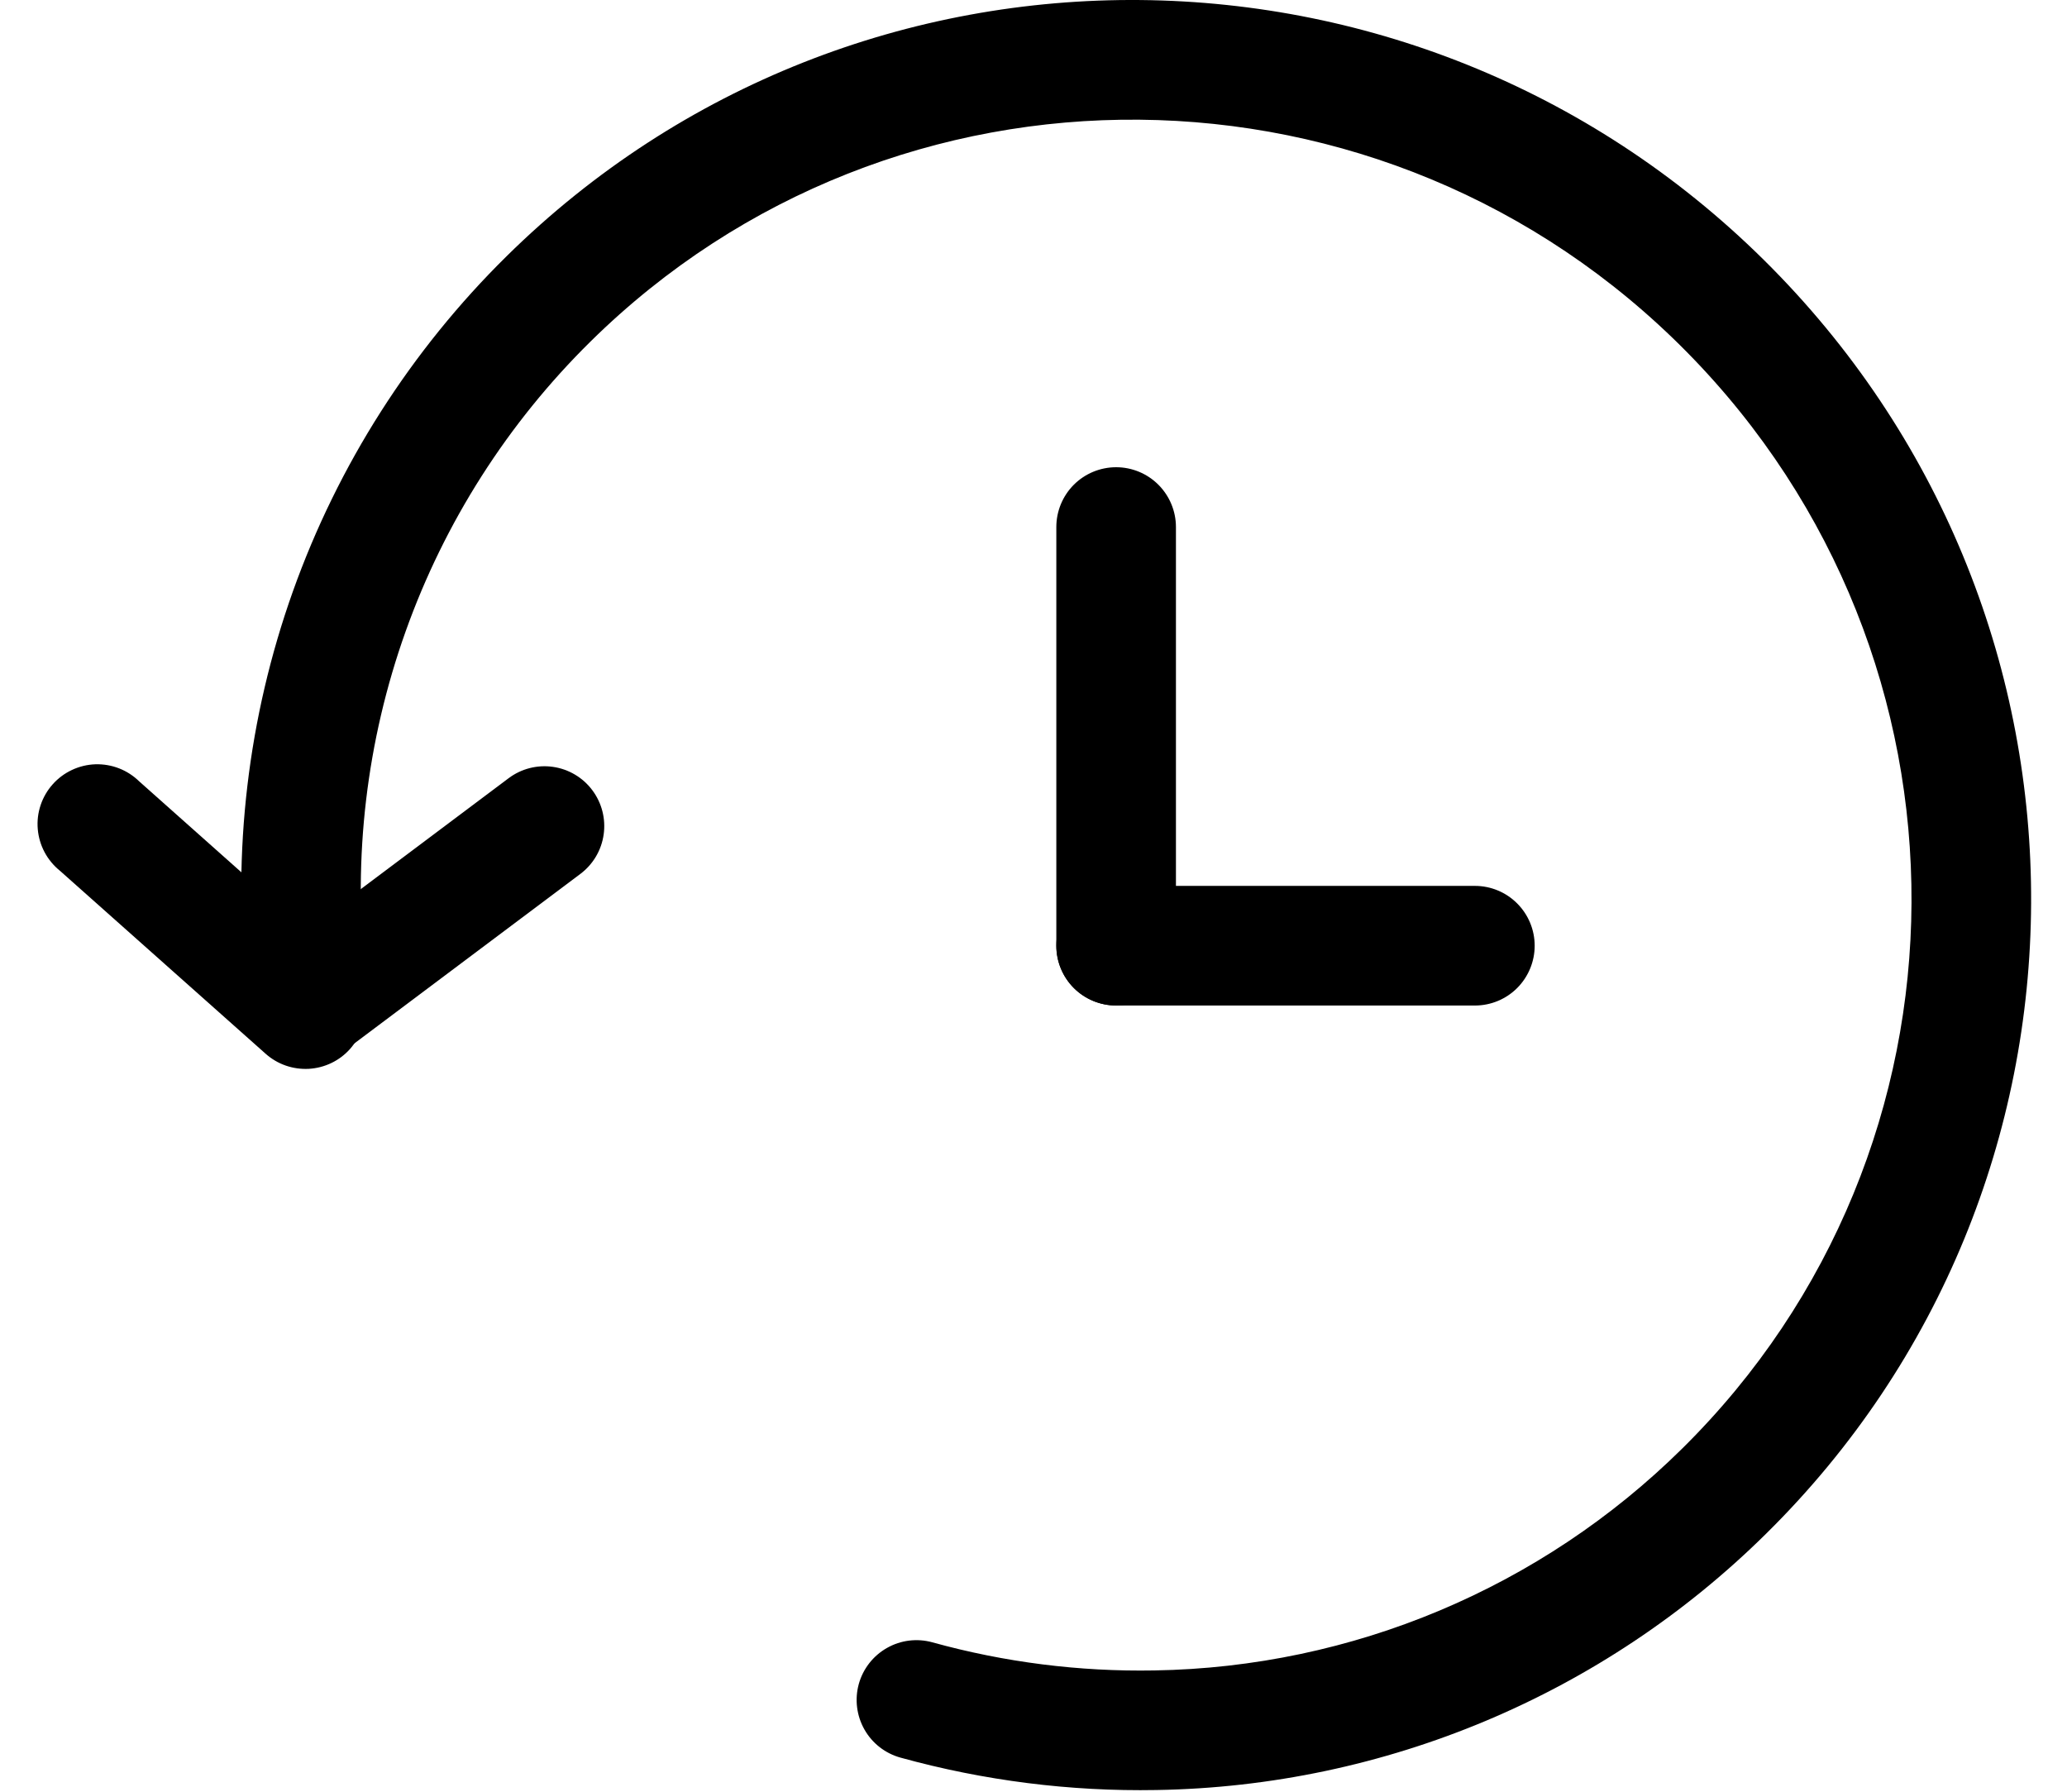 <svg width="45" height="39" viewBox="0 0 45 39" fill="none" xmlns="http://www.w3.org/2000/svg">
<path fill-rule="evenodd" clip-rule="evenodd" d="M12.854 7.436C11.054 9.21 9.678 11.367 8.83 13.746C7.981 16.126 7.68 18.666 7.951 21.178C7.977 21.516 7.869 21.849 7.653 22.109C7.436 22.369 7.126 22.534 6.79 22.57C6.453 22.605 6.116 22.509 5.85 22.3C5.584 22.091 5.409 21.787 5.363 21.451C5.051 18.55 5.398 15.616 6.378 12.868C7.359 10.12 8.948 7.628 11.026 5.58C18.673 -1.963 31.009 -1.84 38.577 5.835C46.146 13.508 46.096 25.844 38.447 33.386C34.907 36.884 30.153 38.882 25.177 38.963C23.295 38.997 21.419 38.759 19.605 38.258C19.272 38.166 18.989 37.946 18.819 37.645C18.649 37.345 18.605 36.989 18.696 36.657C18.788 36.324 19.009 36.041 19.309 35.871C19.609 35.7 19.965 35.656 20.298 35.748C21.87 36.183 23.498 36.389 25.13 36.36C29.439 36.291 33.554 34.562 36.62 31.533C43.235 25.008 43.29 14.323 36.724 7.663C30.157 1.003 19.47 0.912 12.854 7.436Z" fill="#222222" style="fill:#222222;fill:color(display-p3 0.133 0.133 0.133);fill-opacity:1;"/>
<path fill-rule="evenodd" clip-rule="evenodd" d="M7.621 22.832C7.507 22.96 7.369 23.064 7.215 23.138C7.061 23.212 6.894 23.255 6.723 23.265C6.552 23.274 6.381 23.25 6.22 23.194C6.059 23.138 5.91 23.05 5.782 22.936L1.304 18.953C1.167 18.842 1.053 18.705 0.97 18.549C0.887 18.393 0.837 18.222 0.822 18.046C0.807 17.87 0.828 17.693 0.884 17.526C0.94 17.358 1.029 17.204 1.147 17.072C1.264 16.94 1.407 16.834 1.567 16.759C1.727 16.684 1.9 16.642 2.077 16.636C2.253 16.631 2.429 16.661 2.593 16.725C2.758 16.789 2.907 16.887 3.033 17.01L7.511 20.994C7.639 21.107 7.743 21.245 7.818 21.399C7.893 21.553 7.937 21.72 7.947 21.89C7.957 22.061 7.933 22.232 7.877 22.394C7.821 22.555 7.734 22.704 7.621 22.832Z" fill="#222222" style="fill:#222222;fill:color(display-p3 0.133 0.133 0.133);fill-opacity:1;"/>
<path fill-rule="evenodd" clip-rule="evenodd" d="M5.605 22.667C5.708 22.804 5.836 22.919 5.983 23.006C6.13 23.093 6.293 23.151 6.462 23.175C6.632 23.199 6.804 23.19 6.97 23.147C7.135 23.105 7.291 23.03 7.428 22.927L12.635 19.022C12.911 18.815 13.094 18.507 13.142 18.165C13.191 17.823 13.102 17.476 12.895 17.2C12.688 16.923 12.38 16.741 12.038 16.692C11.696 16.643 11.349 16.732 11.073 16.939L5.865 20.845C5.589 21.052 5.407 21.36 5.358 21.702C5.309 22.044 5.398 22.391 5.605 22.667ZM24.299 10.17C24.644 10.17 24.975 10.307 25.219 10.551C25.463 10.795 25.601 11.127 25.601 11.472V20.584C25.601 20.93 25.463 21.261 25.219 21.505C24.975 21.749 24.644 21.886 24.299 21.886C23.954 21.886 23.622 21.749 23.378 21.505C23.134 21.261 22.997 20.93 22.997 20.584V11.472C22.997 11.127 23.134 10.795 23.378 10.551C23.622 10.307 23.954 10.17 24.299 10.17Z" fill="#222222" style="fill:#222222;fill:color(display-p3 0.133 0.133 0.133);fill-opacity:1;"/>
<path fill-rule="evenodd" clip-rule="evenodd" d="M33.411 20.585C33.411 20.93 33.274 21.261 33.03 21.506C32.786 21.75 32.455 21.887 32.11 21.887H24.299C23.954 21.887 23.622 21.75 23.378 21.506C23.134 21.261 22.997 20.93 22.997 20.585C22.997 20.24 23.134 19.909 23.378 19.665C23.622 19.42 23.954 19.283 24.299 19.283H32.11C32.455 19.283 32.786 19.42 33.03 19.665C33.274 19.909 33.411 20.24 33.411 20.585Z" fill="#222222" style="fill:#222222;fill:color(display-p3 0.133 0.133 0.133);fill-opacity:1;"/>
</svg>
